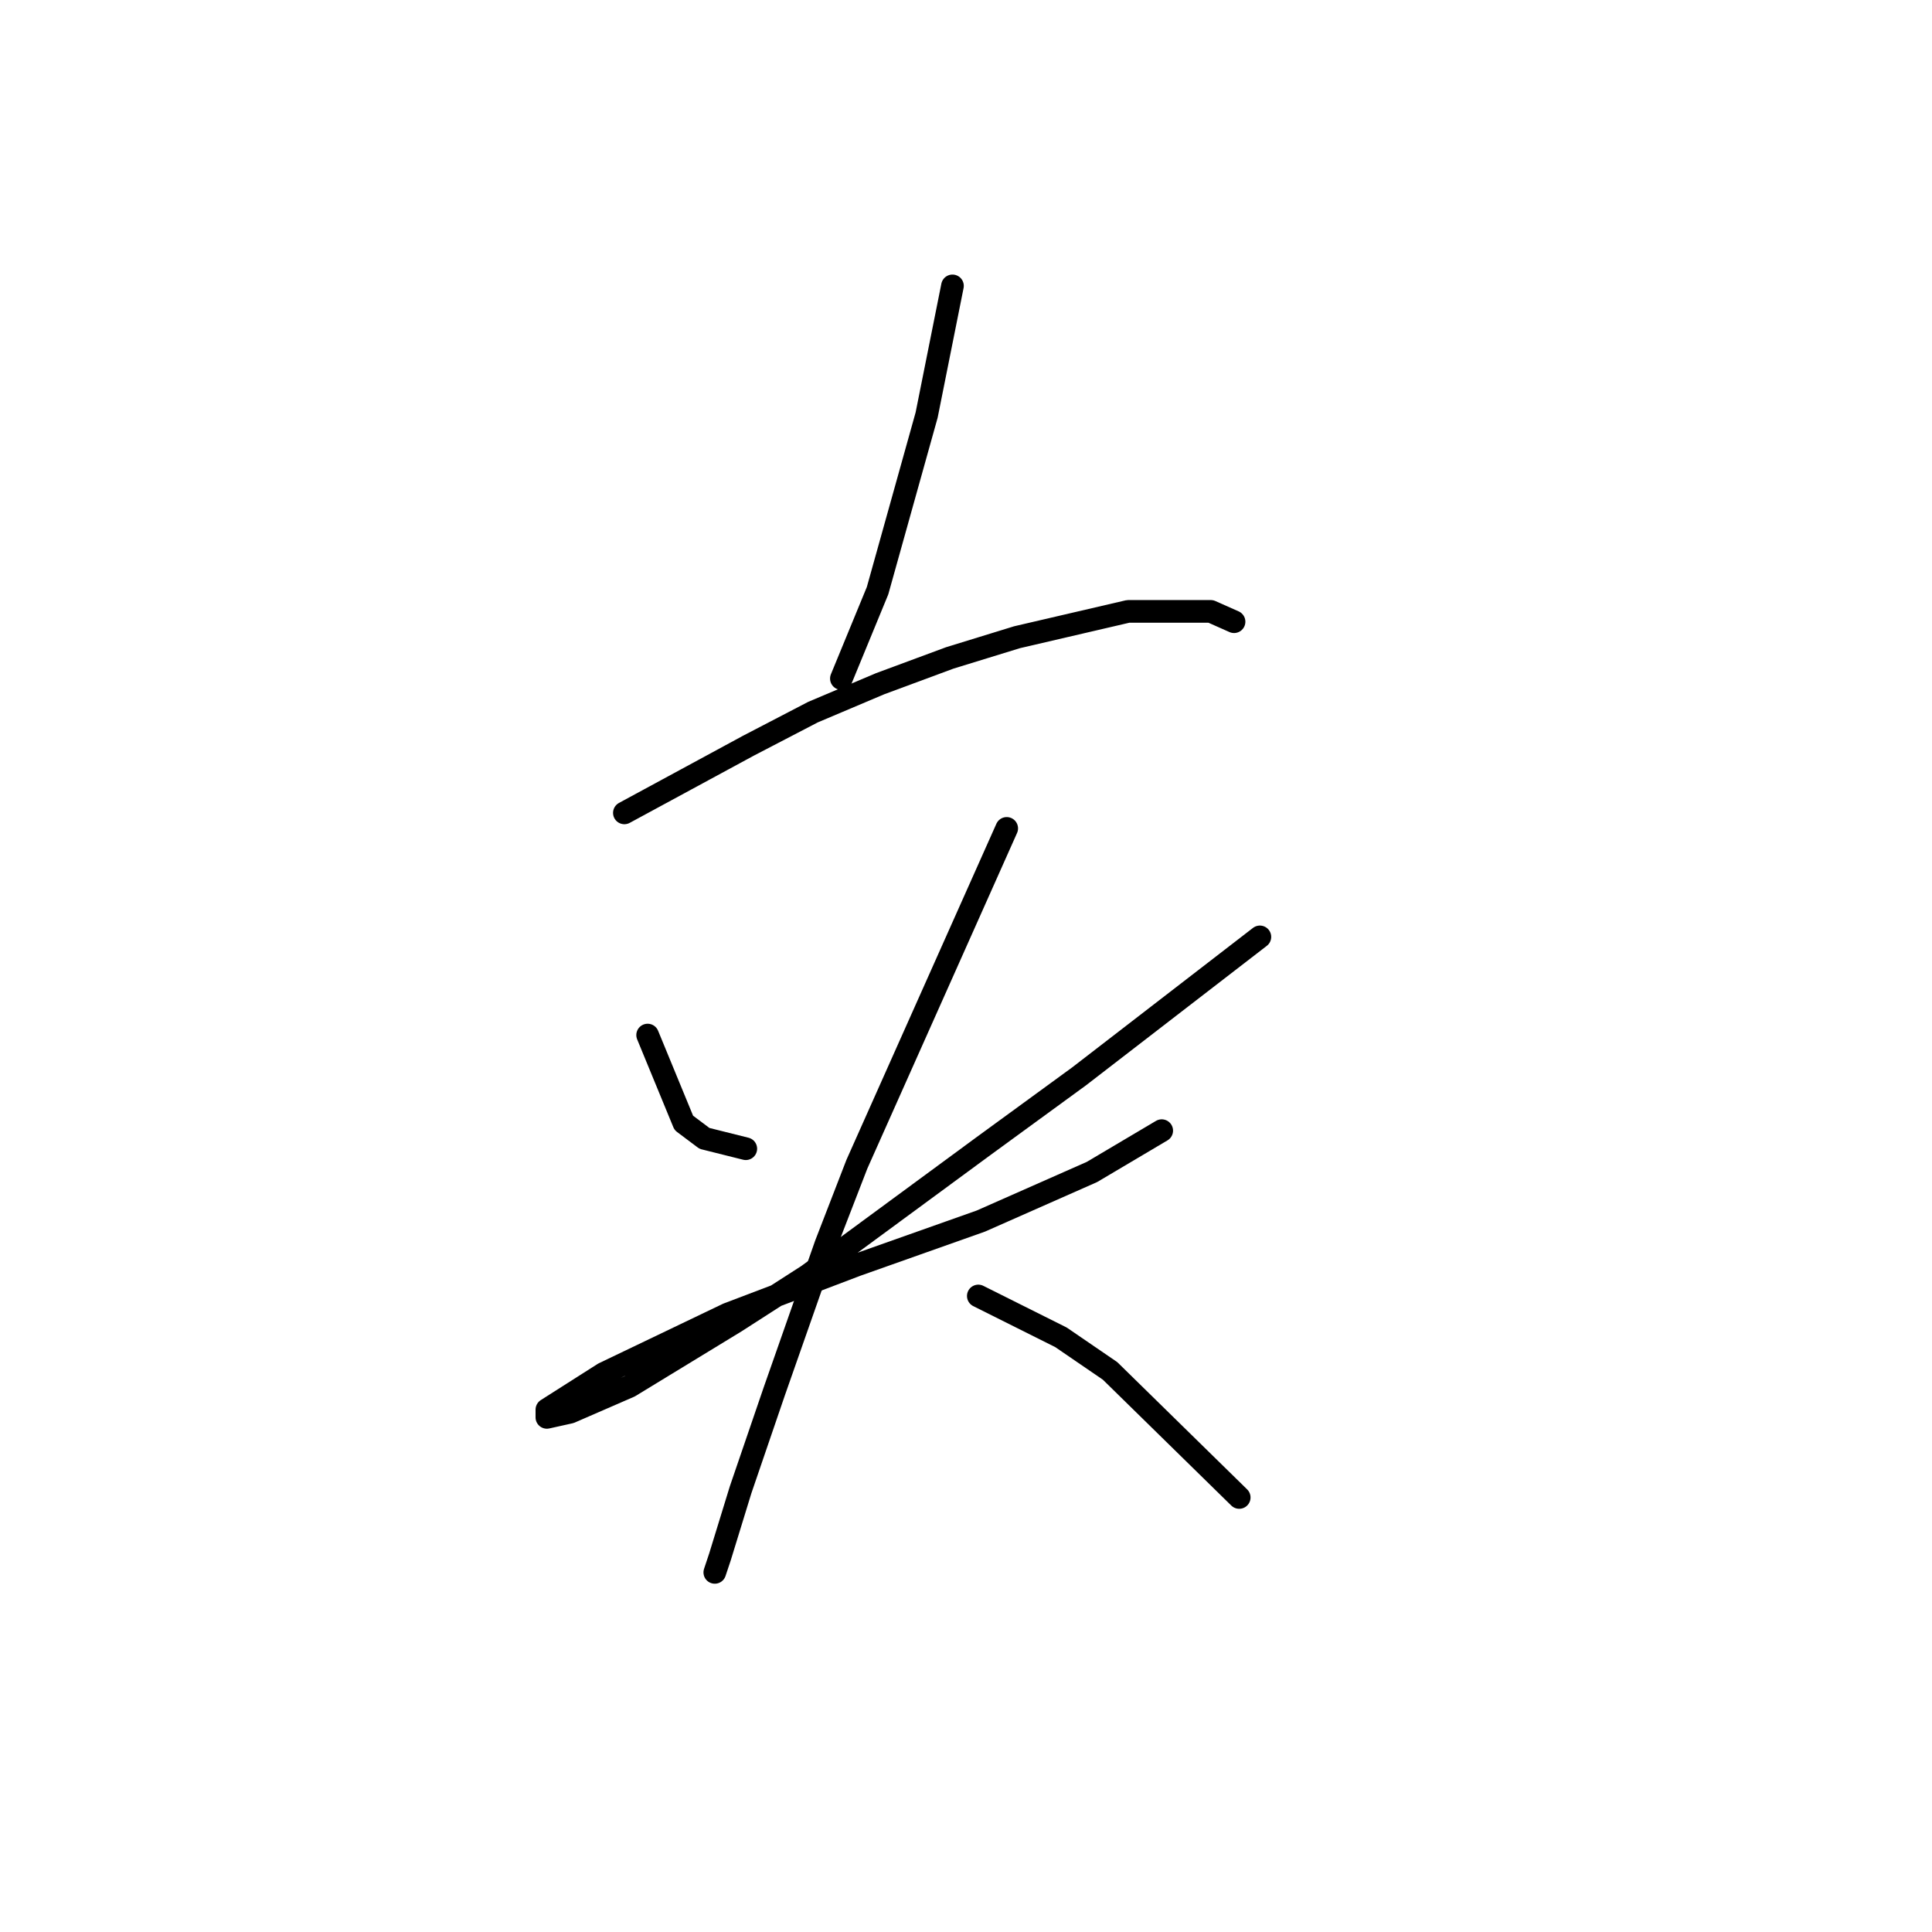 <?xml version="1.0" standalone="no"?>
    <svg width="256" height="256" xmlns="http://www.w3.org/2000/svg" version="1.1">
    <polyline stroke="black" stroke-width="3" stroke-linecap="round" fill="transparent" stroke-linejoin="round" points="126.207 37.881 124.495 46.439 122.784 54.996 116.28 78.273 111.487 89.912 111.487 89.912 " />
        <polyline stroke="black" stroke-width="3" stroke-linecap="round" fill="transparent" stroke-linejoin="round" points="82.733 107.712 90.949 103.262 99.164 98.812 107.722 94.362 116.622 90.596 125.864 87.173 134.764 84.435 149.483 81.012 160.437 81.012 163.518 82.381 163.518 82.381 " />
        <polyline stroke="black" stroke-width="3" stroke-linecap="round" fill="transparent" stroke-linejoin="round" points="85.814 137.15 88.21 142.969 90.607 148.789 93.345 150.842 98.822 152.212 98.822 152.212 " />
        <polyline stroke="black" stroke-width="3" stroke-linecap="round" fill="transparent" stroke-linejoin="round" points="166.941 124.142 154.96 133.385 142.98 142.627 130.314 151.869 107.037 168.985 97.453 175.146 83.418 183.704 75.545 187.127 72.464 187.812 72.464 186.785 79.995 181.993 96.426 174.119 113.541 167.616 129.972 161.796 144.691 155.292 153.934 149.816 153.934 149.816 " />
        <polyline stroke="black" stroke-width="3" stroke-linecap="round" fill="transparent" stroke-linejoin="round" points="133.395 109.766 123.468 132.016 113.541 154.266 109.433 164.877 102.587 184.389 98.137 197.396 95.399 206.296 94.714 208.35 94.714 208.35 " />
        <polyline stroke="black" stroke-width="3" stroke-linecap="round" fill="transparent" stroke-linejoin="round" points="129.63 171.723 135.107 174.462 140.583 177.2 147.087 181.65 164.203 198.423 164.203 198.423 " />
        </svg>
